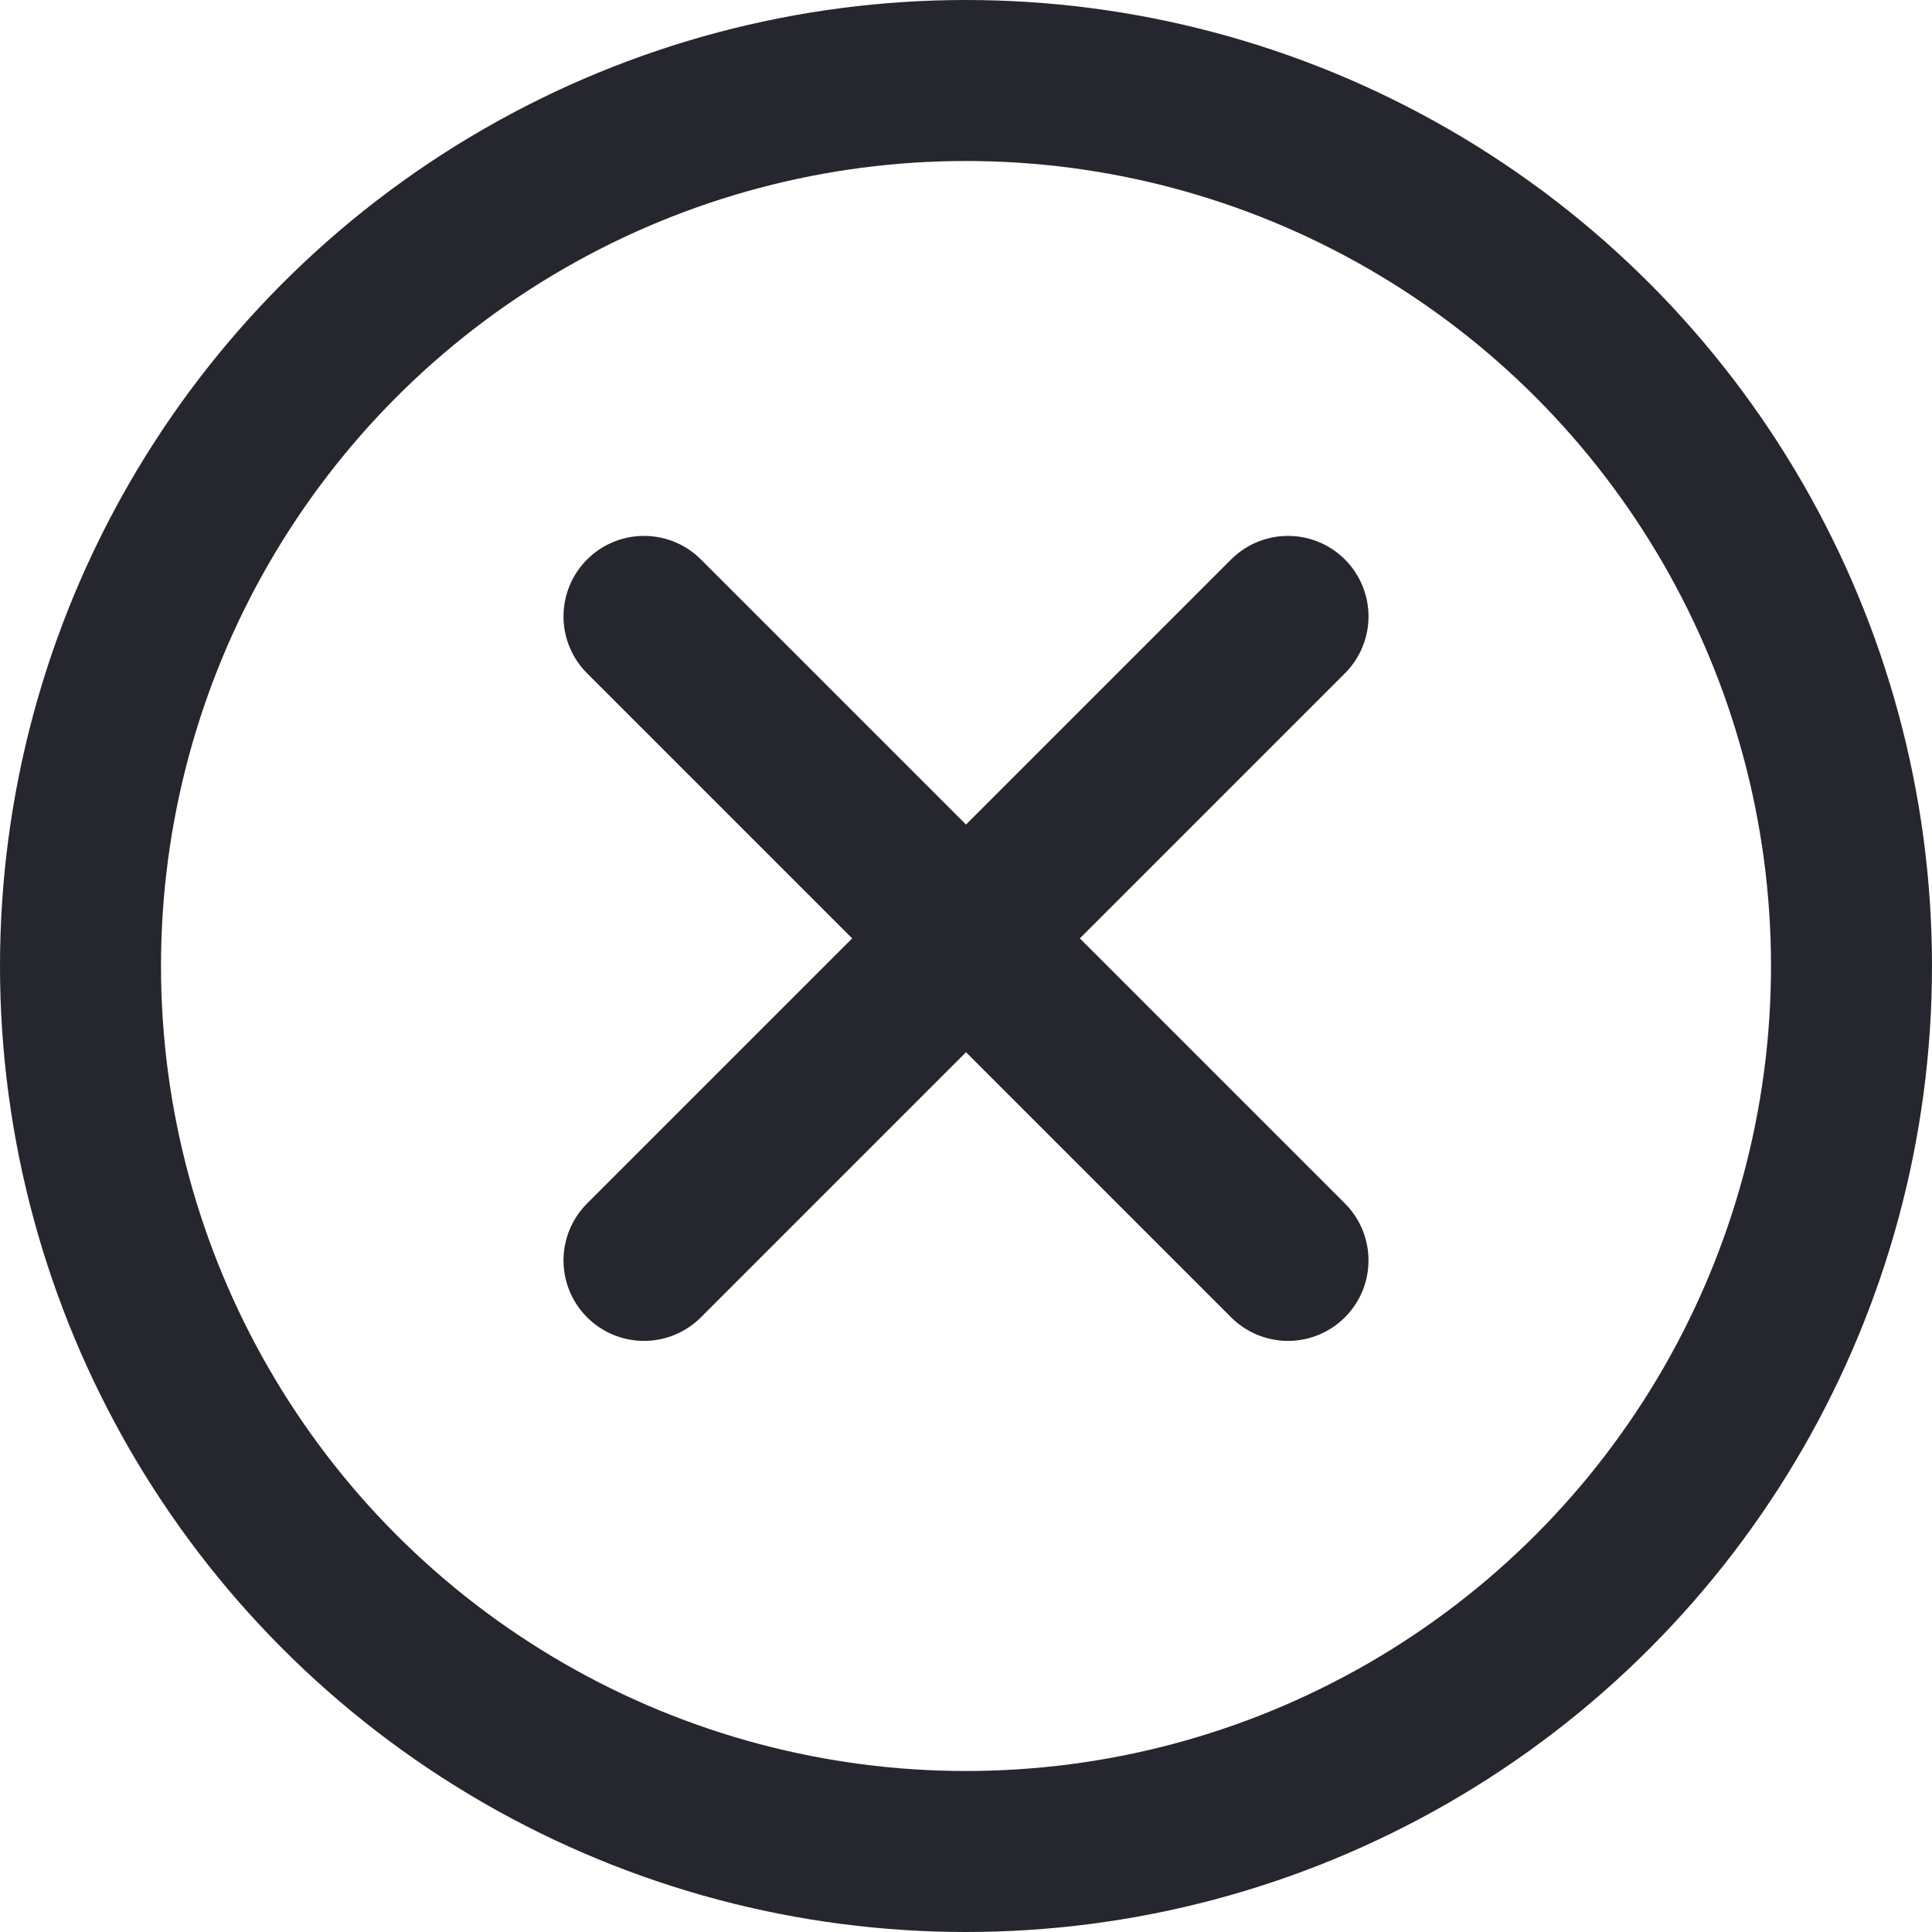 <svg width="24" height="24" viewBox="0 0 24 24" fill="none" xmlns="http://www.w3.org/2000/svg">
<g id="style=contained, position=diagonal">
<path id="Vector" d="M8 15.657L16 7.657M16 15.657L8 7.657" stroke="#26262E" stroke-width="2" stroke-linecap="round"/>
<circle id="container" cx="12" cy="12" r="11" stroke="#26262E" stroke-width="2"/>
</g>
</svg>
